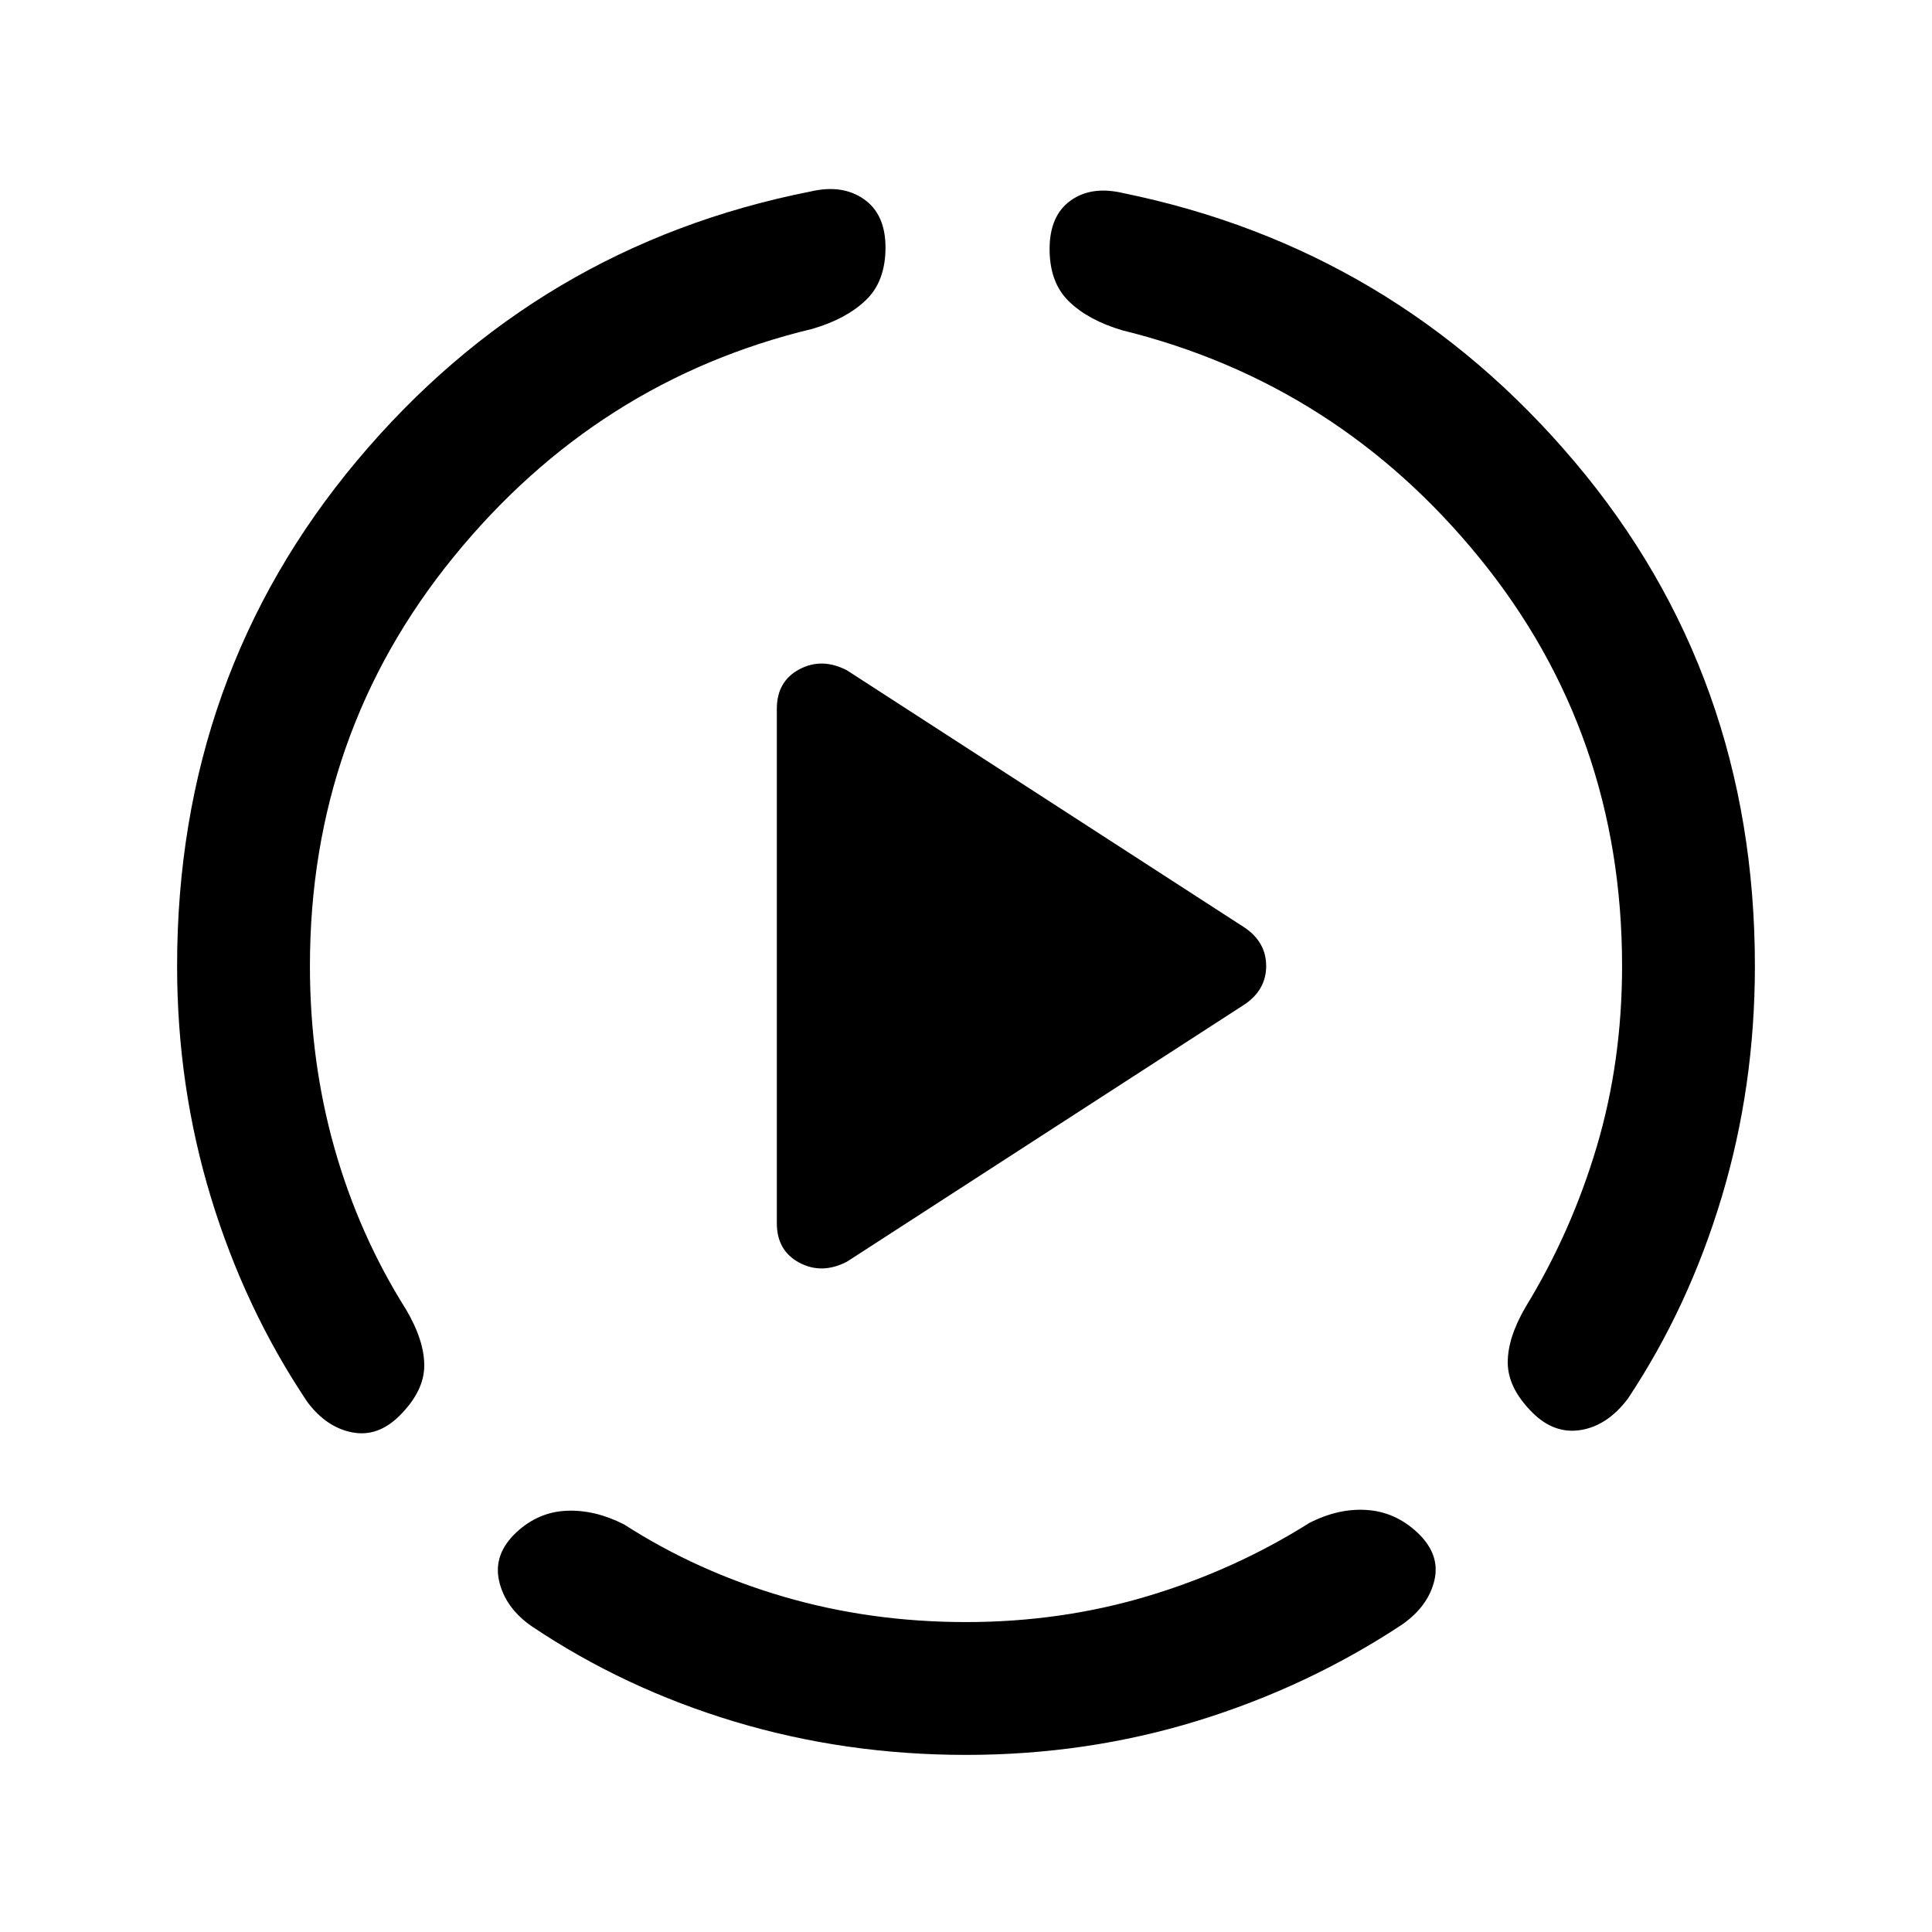 <svg xmlns="http://www.w3.org/2000/svg" height="24" viewBox="0 96 960 960" width="24"><path d="M88 576q0-144.462 89.5-251.231t225.269-133.615q15.769-3.693 26.5 3.807T440 219q0 16.769-9.731 26.115-9.731 9.347-26.5 14.27Q296.846 285 225.423 372.692 154 460.385 154 576q0 47.385 12.192 90.5 12.193 43.115 35.577 80.192 9.154 15.539 9.039 28.077-.116 12.539-12.193 24.616-10.846 10.846-23.654 8.346-12.807-2.5-22.192-15.039-31-46.153-47.885-101.461Q88 635.923 88 576Zm392 392q-59.923 0-114.846-16.5T264.077 904Q251 894.846 248 881.539q-3-13.308 8.615-24.154 10.846-10.077 24.885-10.693 14.039-.615 28.577 6.77 36.308 23.384 79.423 35.961Q432.615 902 480 902t90.5-12.962q43.115-12.961 80.192-36.346 14.539-7.384 28.577-6.384 14.039 1 24.885 11.077 11.615 10.846 8.615 23.769-3 12.923-16.077 22.077-46.923 31-101.846 47.885Q539.923 968 480 968Zm392-392q0 59.923-16.5 114.846t-46.731 100.308q-10.153 13.308-23.346 15.423-13.192 2.115-24.038-8.731-12.077-12.077-12.193-24.615-.115-12.539 9.039-28.077 22.615-37.077 35.192-79.423Q806 623.385 806 576q0-115.615-70.654-202.538-70.654-86.923-177.577-113.308-16.769-4.923-26.5-14.269-9.731-9.347-9.731-26.116 0-16.538 10.347-24.038 10.346-7.5 26.115-3.808 135 27.615 224.5 133.615Q872 431.538 872 576ZM386 703.769V448.231q0-13.693 11.192-19.654 11.193-5.962 23.654.5l197.847 128q10.461 7.231 10.461 18.923 0 11.692-10.461 18.923l-197.847 128q-12.461 6.462-23.654.5Q386 717.462 386 703.769Z"/></svg>